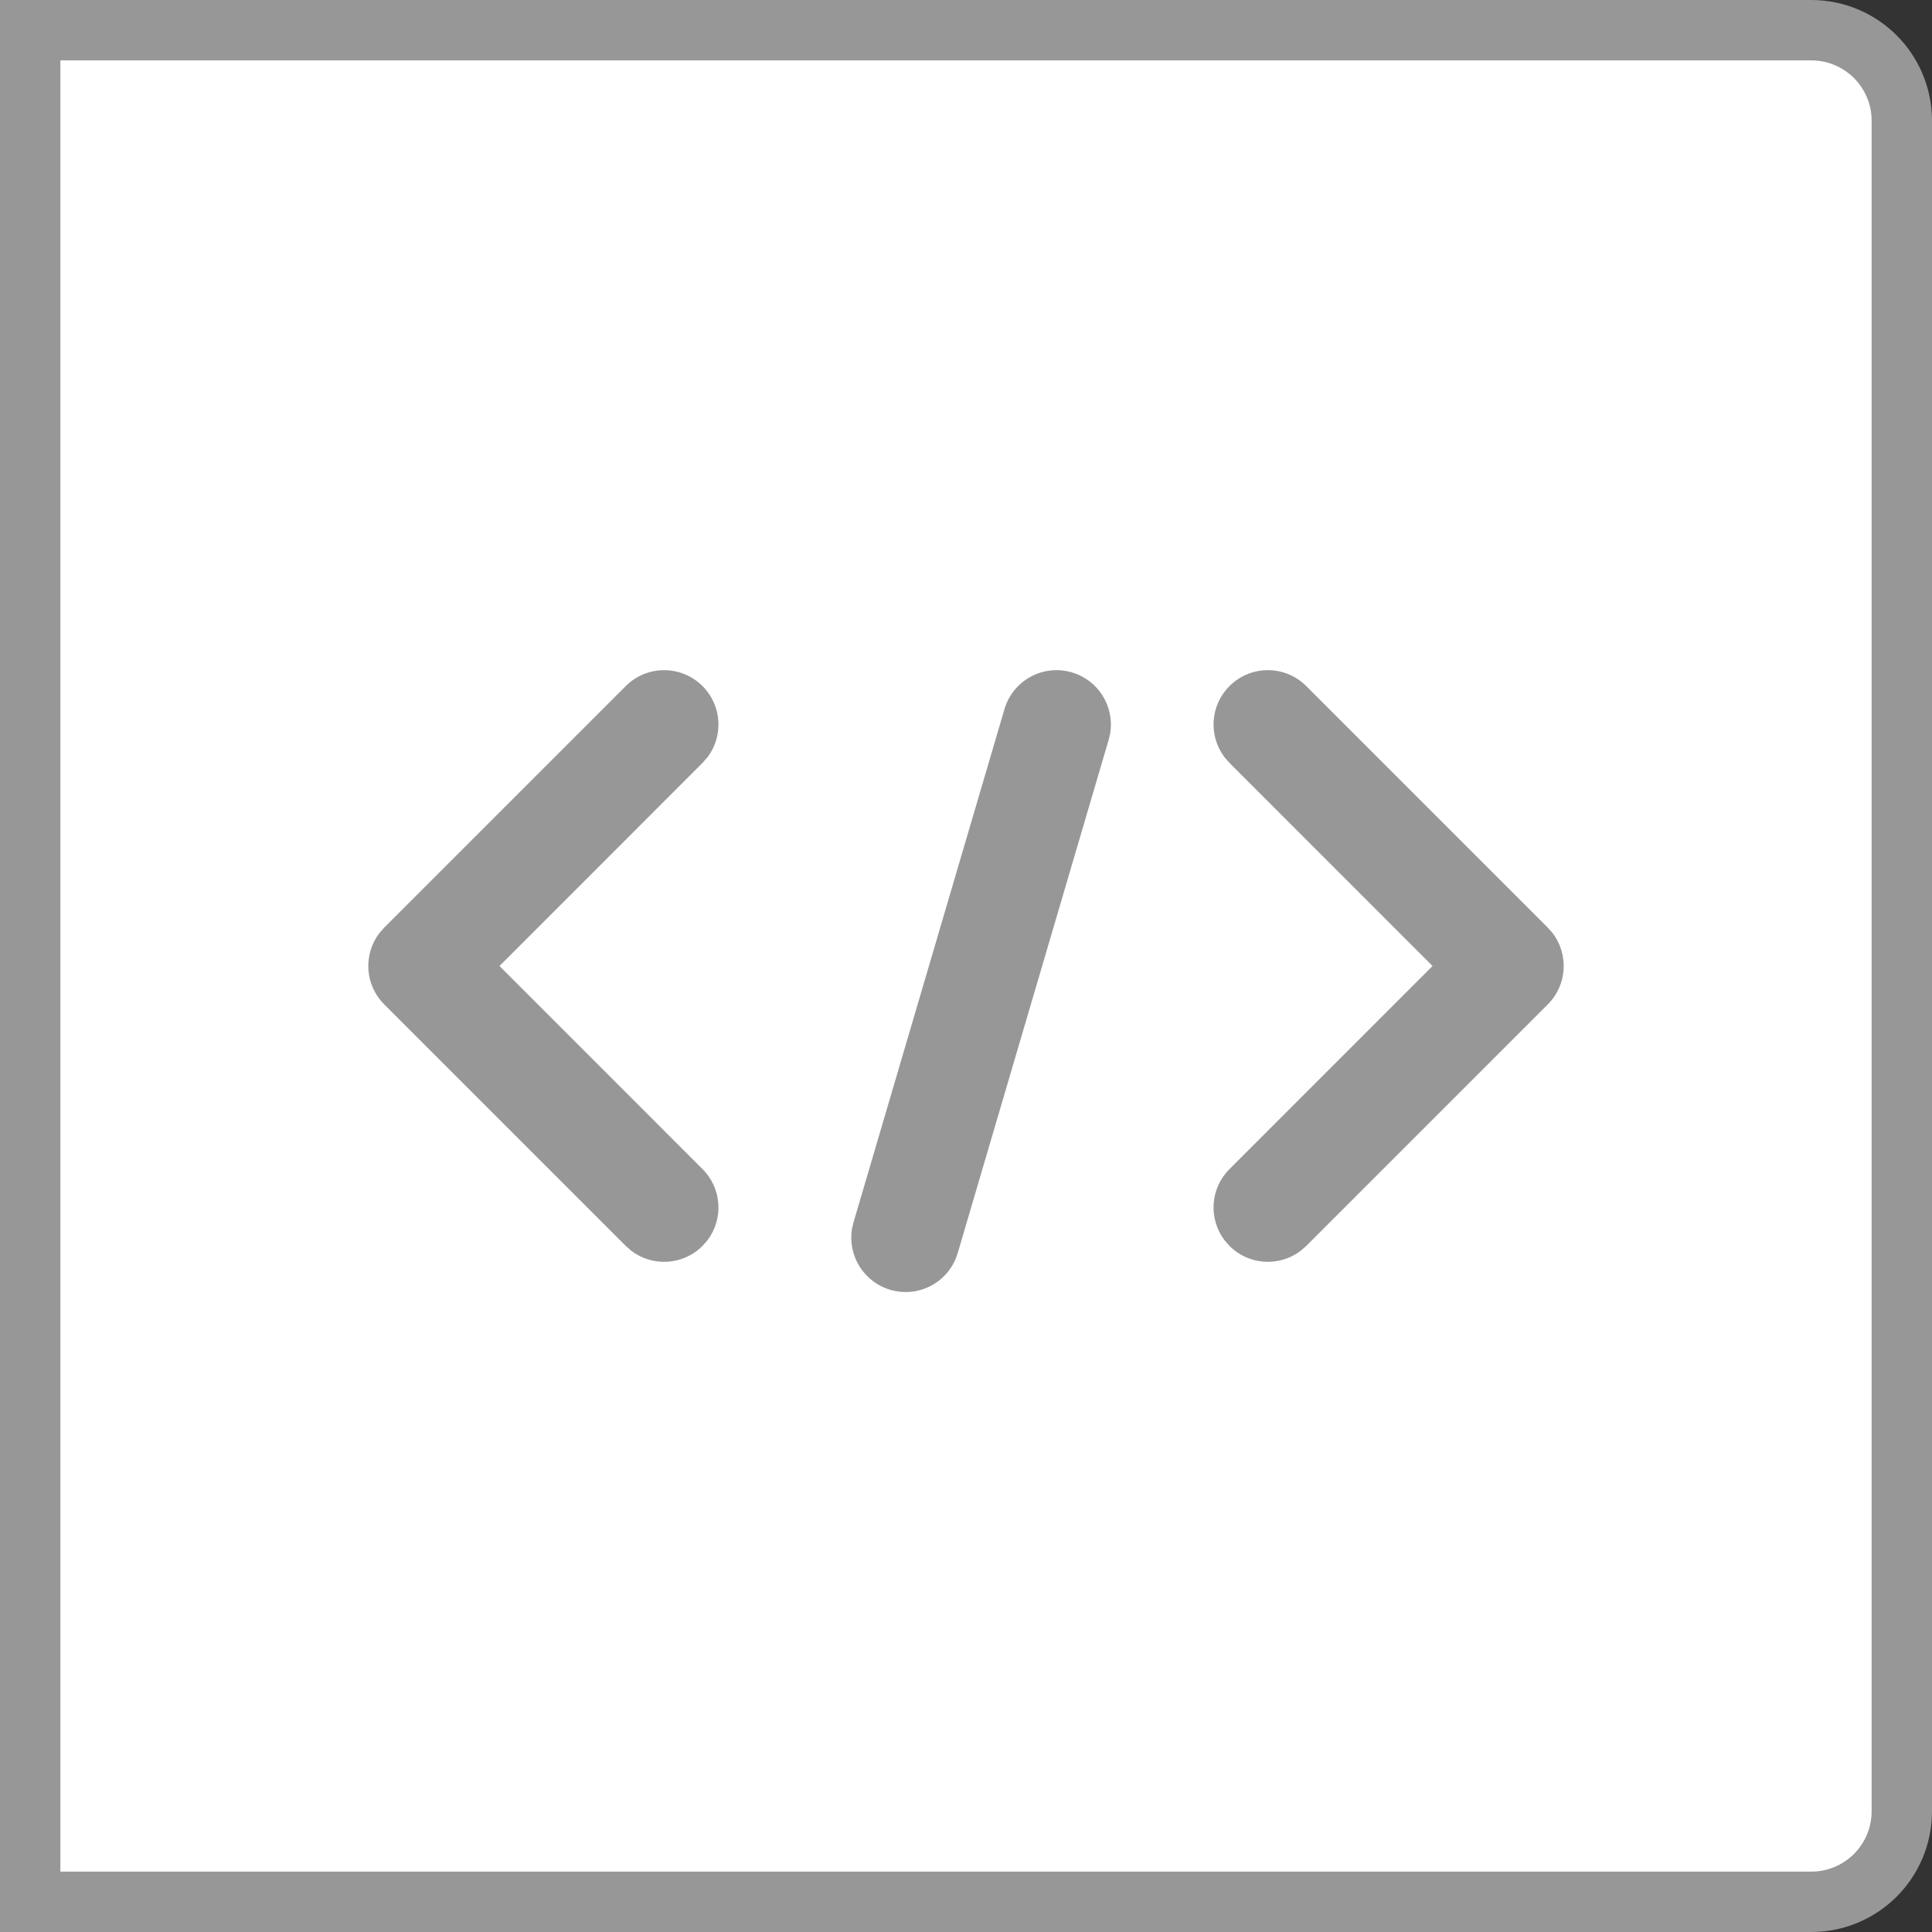 <?xml version="1.0" encoding="UTF-8"?>
<svg width="32px" height="32px" viewBox="0 0 32 32" version="1.1" xmlns="http://www.w3.org/2000/svg" xmlns:xlink="http://www.w3.org/1999/xlink">
    <rect x="0" y="0" width="32" height="32" fill="#333333" stroke="none"/>
    <title>代码视图_未选中</title>
    <g id="内存诊断" stroke="none" stroke-width="1" fill="none" fill-rule="evenodd">
        <g id="编组">
            <g id="Button按钮/带描边图标按钮/a.默认备份-2" fill="#FFFFFF" stroke="#979797">
                <path d="M30,0.5 C30.414,0.5 30.789,0.668 31.061,0.939 C31.332,1.211 31.5,1.586 31.5,2 L31.5,2 L31.5,30 C31.5,30.414 31.332,30.789 31.061,31.061 C30.789,31.332 30.414,31.5 30,31.5 L30,31.5 L0.5,31.5 L0.5,0.5 Z" id="bgc"></path>
            </g>
            <rect id="矩形" opacity="0.157" x="6" y="6" width="20" height="20" rx="1"></rect>
            <path d="M17.754,11.137 C18.194,11.266 18.46,11.702 18.389,12.144 L18.363,12.254 L15.863,20.754 C15.723,21.231 15.223,21.504 14.746,21.363 C14.306,21.234 14.04,20.798 14.111,20.356 L14.137,20.246 L16.637,11.746 C16.777,11.269 17.277,10.996 17.754,11.137 Z M11.636,11.364 C11.959,11.686 11.985,12.191 11.717,12.544 L11.636,12.636 L8.273,16 L11.636,19.364 C11.959,19.686 11.985,20.191 11.717,20.544 L11.636,20.636 C11.314,20.959 10.809,20.985 10.456,20.717 L10.364,20.636 L6.364,16.636 C6.041,16.314 6.015,15.809 6.283,15.456 L6.364,15.364 L10.364,11.364 C10.715,11.012 11.285,11.012 11.636,11.364 Z M20.364,11.364 C20.715,11.012 21.285,11.012 21.636,11.364 L21.636,11.364 L25.636,15.364 L25.717,15.456 C25.985,15.809 25.959,16.314 25.636,16.636 L25.636,16.636 L21.636,20.636 L21.544,20.717 C21.191,20.985 20.686,20.959 20.364,20.636 L20.364,20.636 L20.283,20.544 C20.015,20.191 20.041,19.686 20.364,19.364 L20.364,19.364 L23.727,16 L20.364,12.636 L20.283,12.544 C20.015,12.191 20.041,11.686 20.364,11.364 Z" id="形状结合" fill="#979797"></path>
        </g>
    </g>
</svg>